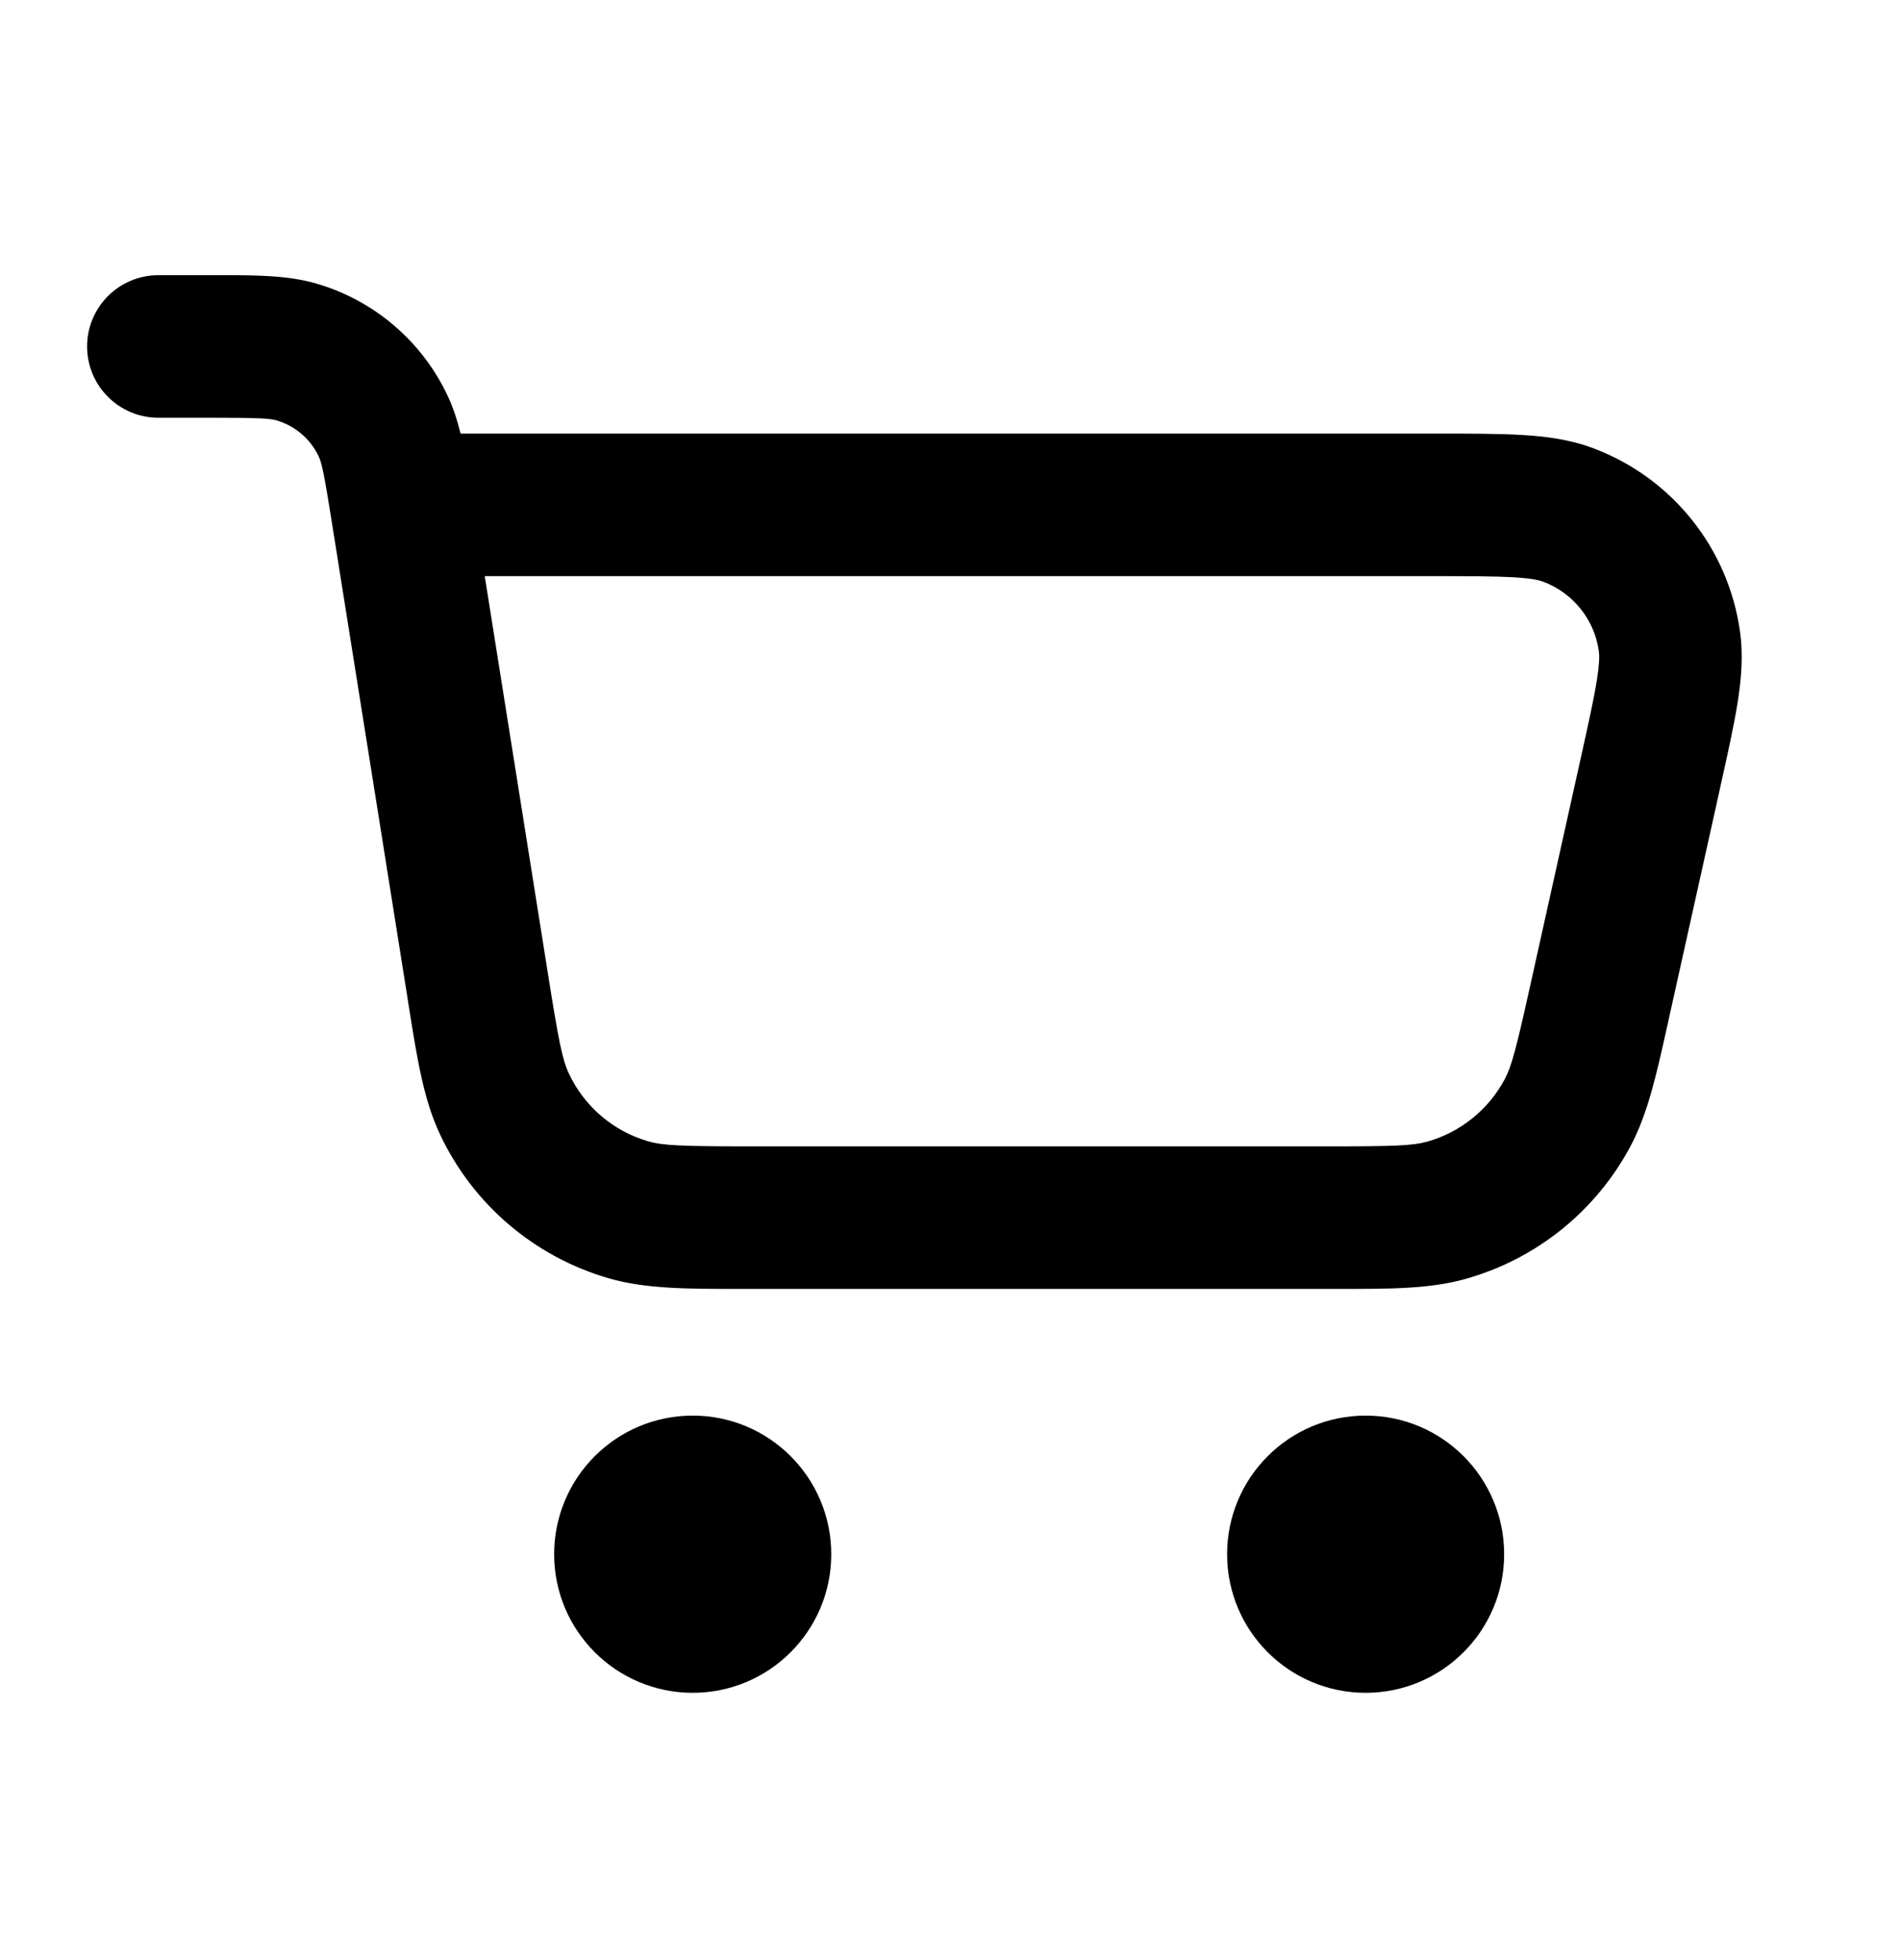 <svg viewBox="0 0 32 33" fill="none" xmlns="http://www.w3.org/2000/svg">
<path fillRule="evenodd" clipRule="evenodd" d="M4.658 7.078C4.544 7.045 4.377 7.033 3.545 7.033H2.667C2.004 7.033 1.467 6.496 1.467 5.833C1.467 5.171 2.004 4.633 2.667 4.633H3.545L3.68 4.633C4.297 4.633 4.839 4.632 5.327 4.774C6.301 5.056 7.106 5.744 7.538 6.661C7.632 6.859 7.701 7.073 7.757 7.3H24.146L24.181 7.3C24.755 7.3 25.238 7.3 25.632 7.323C26.039 7.347 26.441 7.399 26.83 7.545C28.158 8.042 29.108 9.226 29.305 10.63C29.363 11.042 29.326 11.446 29.262 11.848C29.199 12.238 29.094 12.709 28.969 13.269L28.962 13.304L28.117 17.106L28.084 17.256C27.896 18.1 27.753 18.749 27.461 19.297C26.877 20.394 25.868 21.203 24.671 21.535C24.072 21.701 23.408 21.701 22.543 21.7L22.39 21.7H12.65L12.486 21.7C11.572 21.701 10.871 21.701 10.248 21.52C8.998 21.157 7.965 20.276 7.411 19.099C7.134 18.512 7.024 17.82 6.881 16.916L6.856 16.755L5.586 8.775C5.456 7.954 5.418 7.791 5.367 7.684C5.228 7.389 4.97 7.169 4.658 7.078ZM8.164 9.7L9.226 16.378C9.407 17.518 9.47 17.84 9.582 18.076C9.843 18.63 10.329 19.045 10.917 19.215C11.168 19.288 11.495 19.3 12.65 19.3H22.39C23.48 19.3 23.788 19.289 24.029 19.223C24.593 19.066 25.068 18.685 25.343 18.169C25.46 17.948 25.538 17.649 25.774 16.585L26.619 12.783C26.753 12.179 26.842 11.777 26.892 11.466C26.942 11.159 26.937 11.029 26.928 10.963C26.854 10.431 26.493 9.981 25.989 9.793C25.927 9.77 25.801 9.737 25.491 9.719C25.176 9.701 24.764 9.7 24.146 9.7H8.164ZM9.333 26.167C9.333 24.878 10.378 23.833 11.667 23.833C12.955 23.833 14 24.878 14 26.167C14 27.455 12.955 28.5 11.667 28.5C10.378 28.5 9.333 27.455 9.333 26.167ZM23 23.833C21.711 23.833 20.667 24.878 20.667 26.167C20.667 27.455 21.711 28.5 23 28.5C24.289 28.5 25.333 27.455 25.333 26.167C25.333 24.878 24.289 23.833 23 23.833Z" fill="currentColor"/>
</svg>